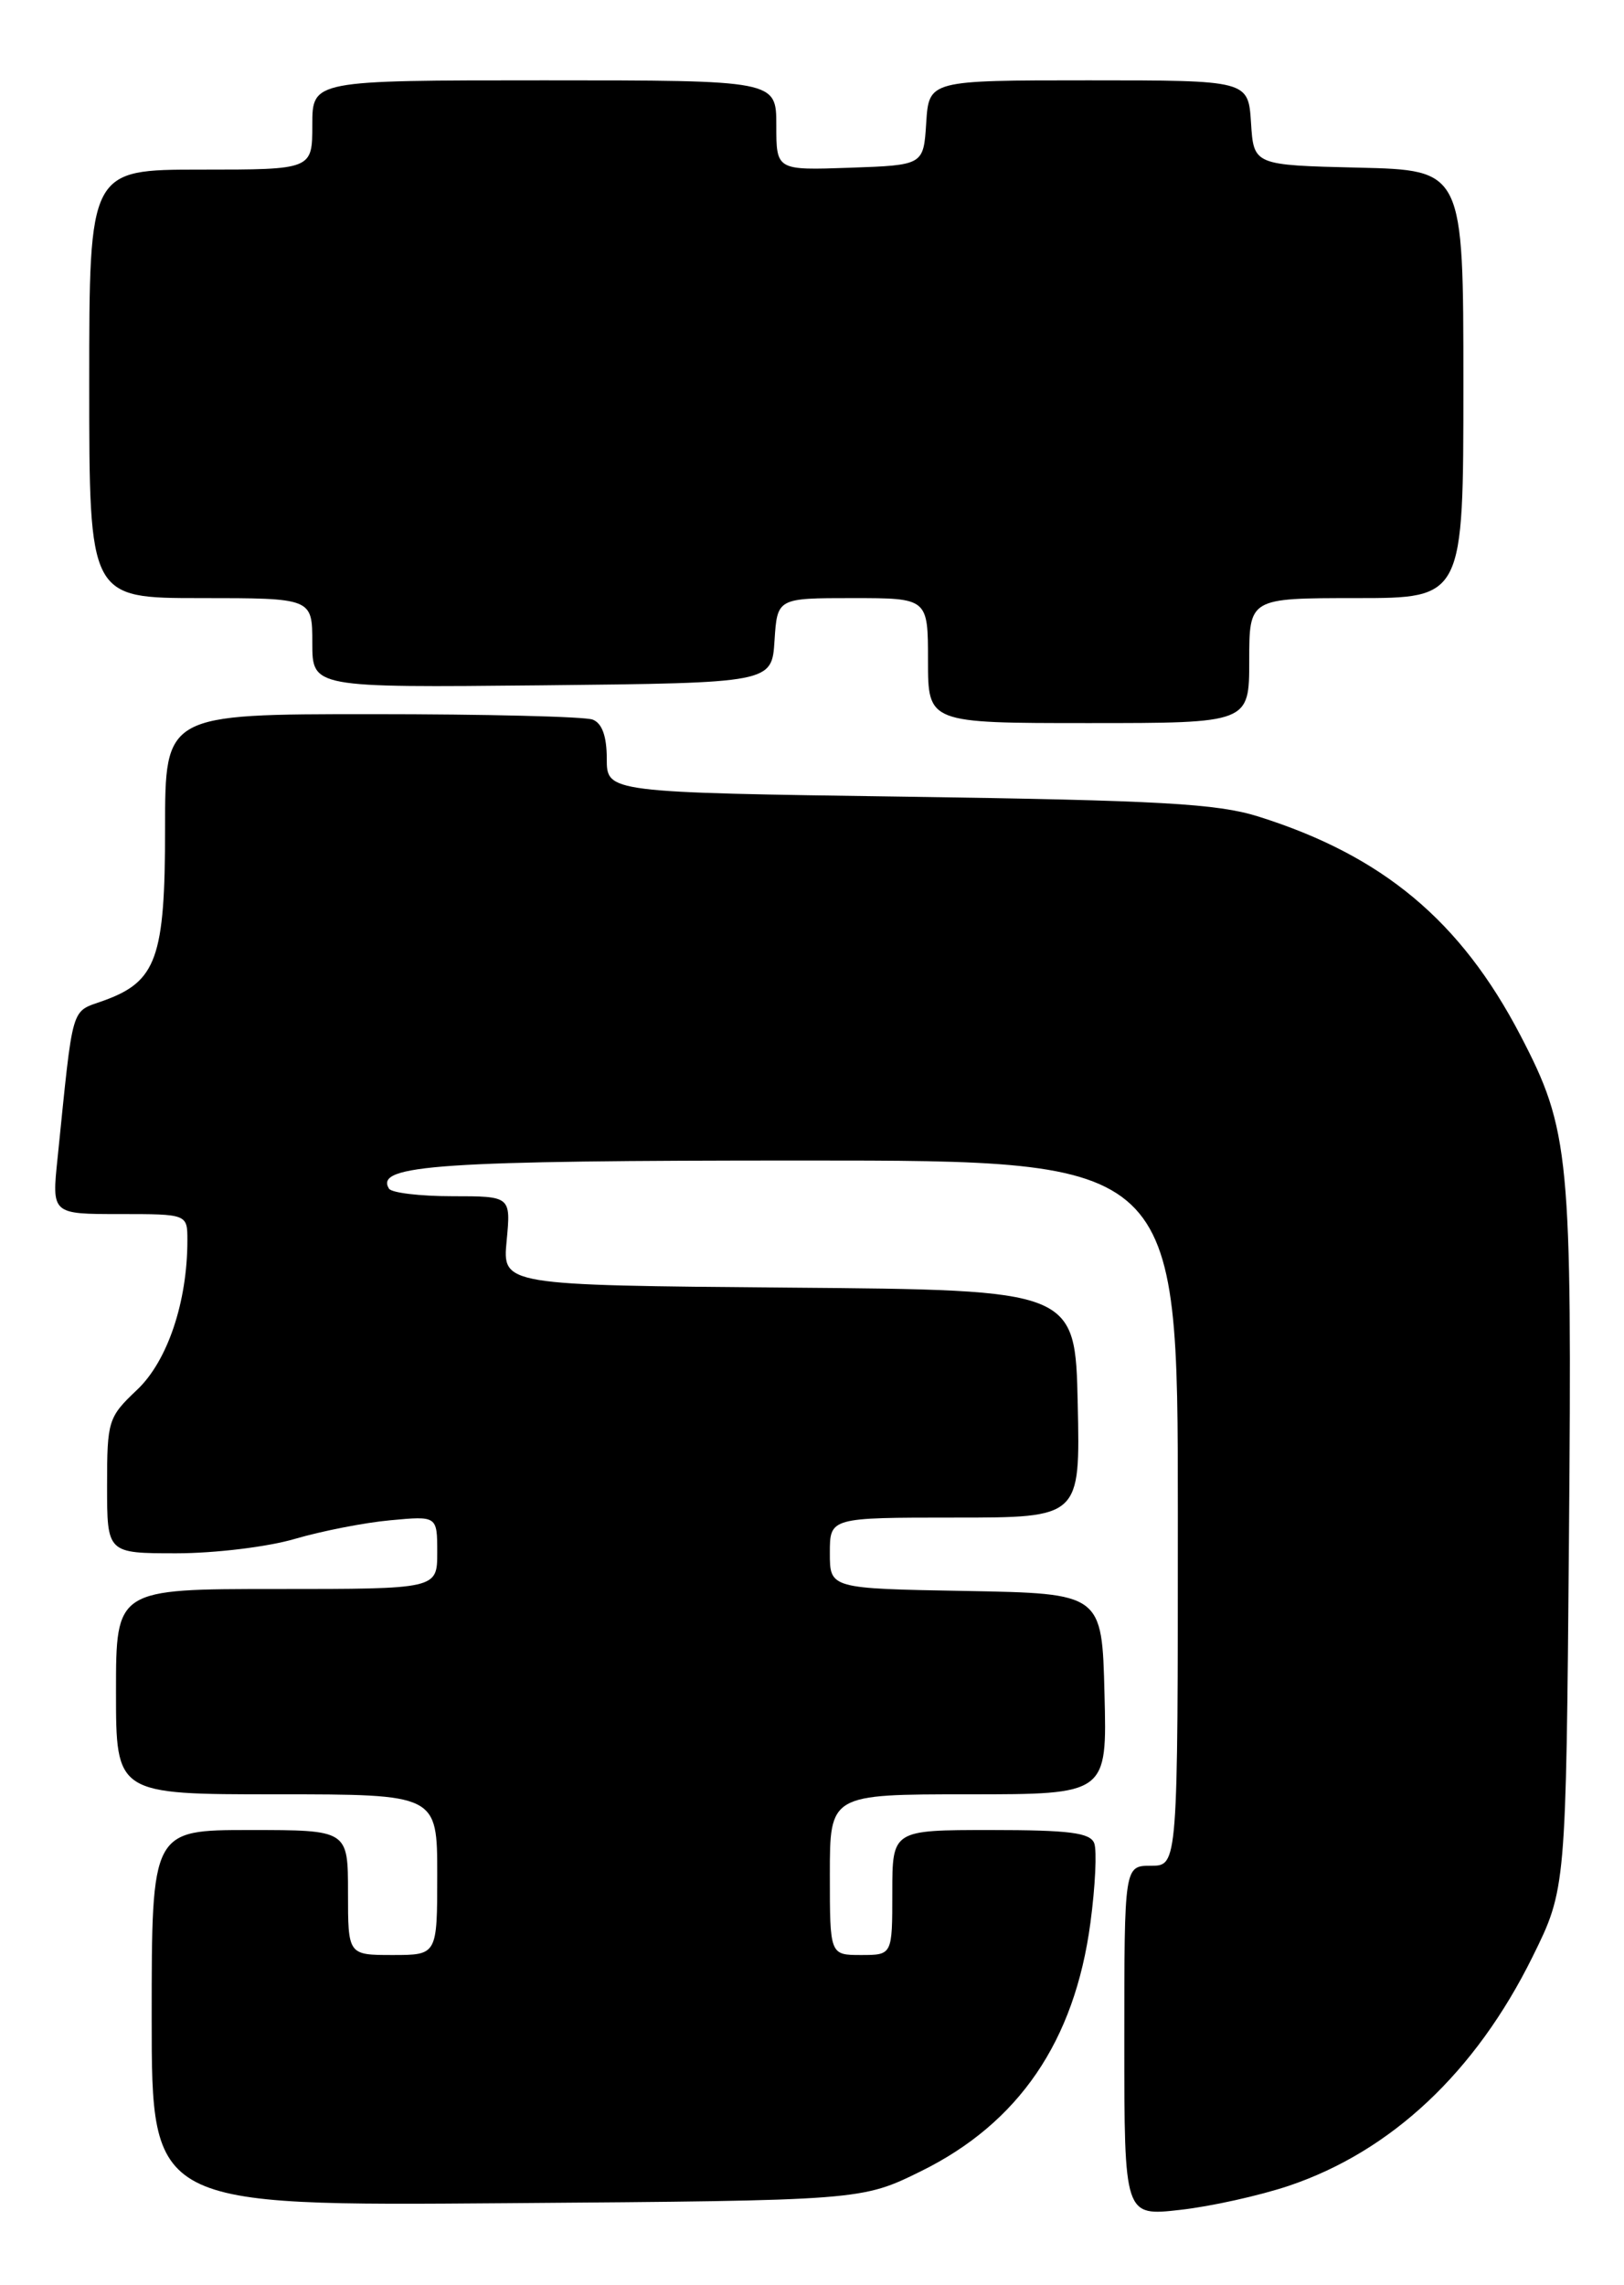 <?xml version="1.0" encoding="UTF-8" standalone="no"?>
<!DOCTYPE svg PUBLIC "-//W3C//DTD SVG 1.1//EN" "http://www.w3.org/Graphics/SVG/1.1/DTD/svg11.dtd" >
<svg xmlns="http://www.w3.org/2000/svg" xmlns:xlink="http://www.w3.org/1999/xlink" version="1.1" viewBox="0 0 182 256">
 <g >
 <path fill="currentColor"
d=" M 144.42 244.86 C 155.92 240.99 165.36 232.13 171.75 219.20 C 175.50 211.61 175.50 211.61 175.83 172.55 C 176.19 129.38 175.92 126.59 170.39 115.98 C 163.70 103.15 154.95 95.84 141.00 91.46 C 136.40 90.02 129.98 89.66 101.75 89.25 C 68.00 88.77 68.00 88.77 68.00 84.99 C 68.00 82.47 67.47 81.01 66.42 80.61 C 65.55 80.27 54.41 80.00 41.67 80.00 C 18.50 80.00 18.50 80.00 18.50 92.79 C 18.50 107.30 17.56 109.95 11.62 112.09 C 7.87 113.45 8.25 112.14 6.45 129.75 C 5.80 136.00 5.80 136.00 13.40 136.00 C 21.00 136.00 21.00 136.00 21.00 138.95 C 21.00 145.85 18.77 152.46 15.37 155.68 C 12.12 158.75 12.00 159.14 12.00 166.43 C 12.00 174.00 12.00 174.00 19.78 174.00 C 24.06 174.00 30.02 173.28 33.03 172.39 C 36.04 171.51 40.86 170.56 43.75 170.30 C 49.00 169.81 49.00 169.81 49.00 173.91 C 49.00 178.00 49.00 178.00 31.00 178.00 C 13.00 178.00 13.00 178.00 13.00 189.50 C 13.00 201.00 13.00 201.00 31.00 201.00 C 49.00 201.00 49.00 201.00 49.00 210.00 C 49.00 219.00 49.00 219.00 44.00 219.00 C 39.00 219.00 39.00 219.00 39.00 212.00 C 39.00 205.00 39.00 205.00 28.00 205.00 C 17.00 205.00 17.00 205.00 17.00 226.05 C 17.00 247.11 17.00 247.11 56.77 246.80 C 96.55 246.50 96.55 246.50 103.23 243.21 C 114.18 237.81 120.43 228.66 122.20 215.41 C 122.75 211.31 122.94 207.29 122.63 206.48 C 122.18 205.30 119.84 205.00 111.03 205.00 C 100.00 205.00 100.00 205.00 100.00 212.00 C 100.00 219.00 100.00 219.00 96.50 219.00 C 93.00 219.00 93.00 219.00 93.00 210.00 C 93.00 201.00 93.00 201.00 108.53 201.00 C 124.07 201.00 124.07 201.00 123.78 189.75 C 123.50 178.50 123.50 178.50 108.25 178.22 C 93.00 177.95 93.00 177.95 93.00 173.97 C 93.00 170.00 93.00 170.00 107.03 170.00 C 121.06 170.00 121.06 170.00 120.78 157.25 C 120.50 144.50 120.50 144.50 88.40 144.24 C 56.30 143.97 56.30 143.97 56.78 138.99 C 57.25 134.00 57.25 134.00 50.69 134.00 C 47.07 134.00 43.88 133.62 43.59 133.15 C 41.95 130.49 49.24 130.00 90.05 130.00 C 132.00 130.00 132.00 130.00 132.00 169.50 C 132.00 209.00 132.00 209.00 129.00 209.00 C 126.00 209.00 126.00 209.00 126.00 228.63 C 126.00 248.26 126.00 248.26 132.25 247.55 C 135.69 247.17 141.16 245.95 144.42 244.86 Z  M 140.00 74.00 C 140.00 67.00 140.00 67.00 152.00 67.00 C 164.00 67.00 164.00 67.00 164.00 43.03 C 164.00 19.06 164.00 19.06 152.25 18.78 C 140.50 18.50 140.50 18.50 140.20 13.75 C 139.89 9.00 139.89 9.00 122.00 9.00 C 104.11 9.00 104.11 9.00 103.80 13.75 C 103.50 18.50 103.50 18.50 95.25 18.79 C 87.00 19.08 87.00 19.08 87.00 14.04 C 87.00 9.00 87.00 9.00 61.00 9.00 C 35.00 9.00 35.00 9.00 35.00 14.00 C 35.00 19.00 35.00 19.00 22.50 19.00 C 10.00 19.00 10.00 19.00 10.00 43.00 C 10.00 67.00 10.00 67.00 22.50 67.00 C 35.00 67.00 35.00 67.00 35.00 72.02 C 35.00 77.03 35.00 77.03 60.75 76.77 C 86.50 76.50 86.50 76.50 86.80 71.75 C 87.11 67.00 87.11 67.00 95.55 67.00 C 104.00 67.00 104.00 67.00 104.00 74.00 C 104.00 81.00 104.00 81.00 122.00 81.00 C 140.00 81.00 140.00 81.00 140.00 74.00 Z "/>
</g>
</svg>